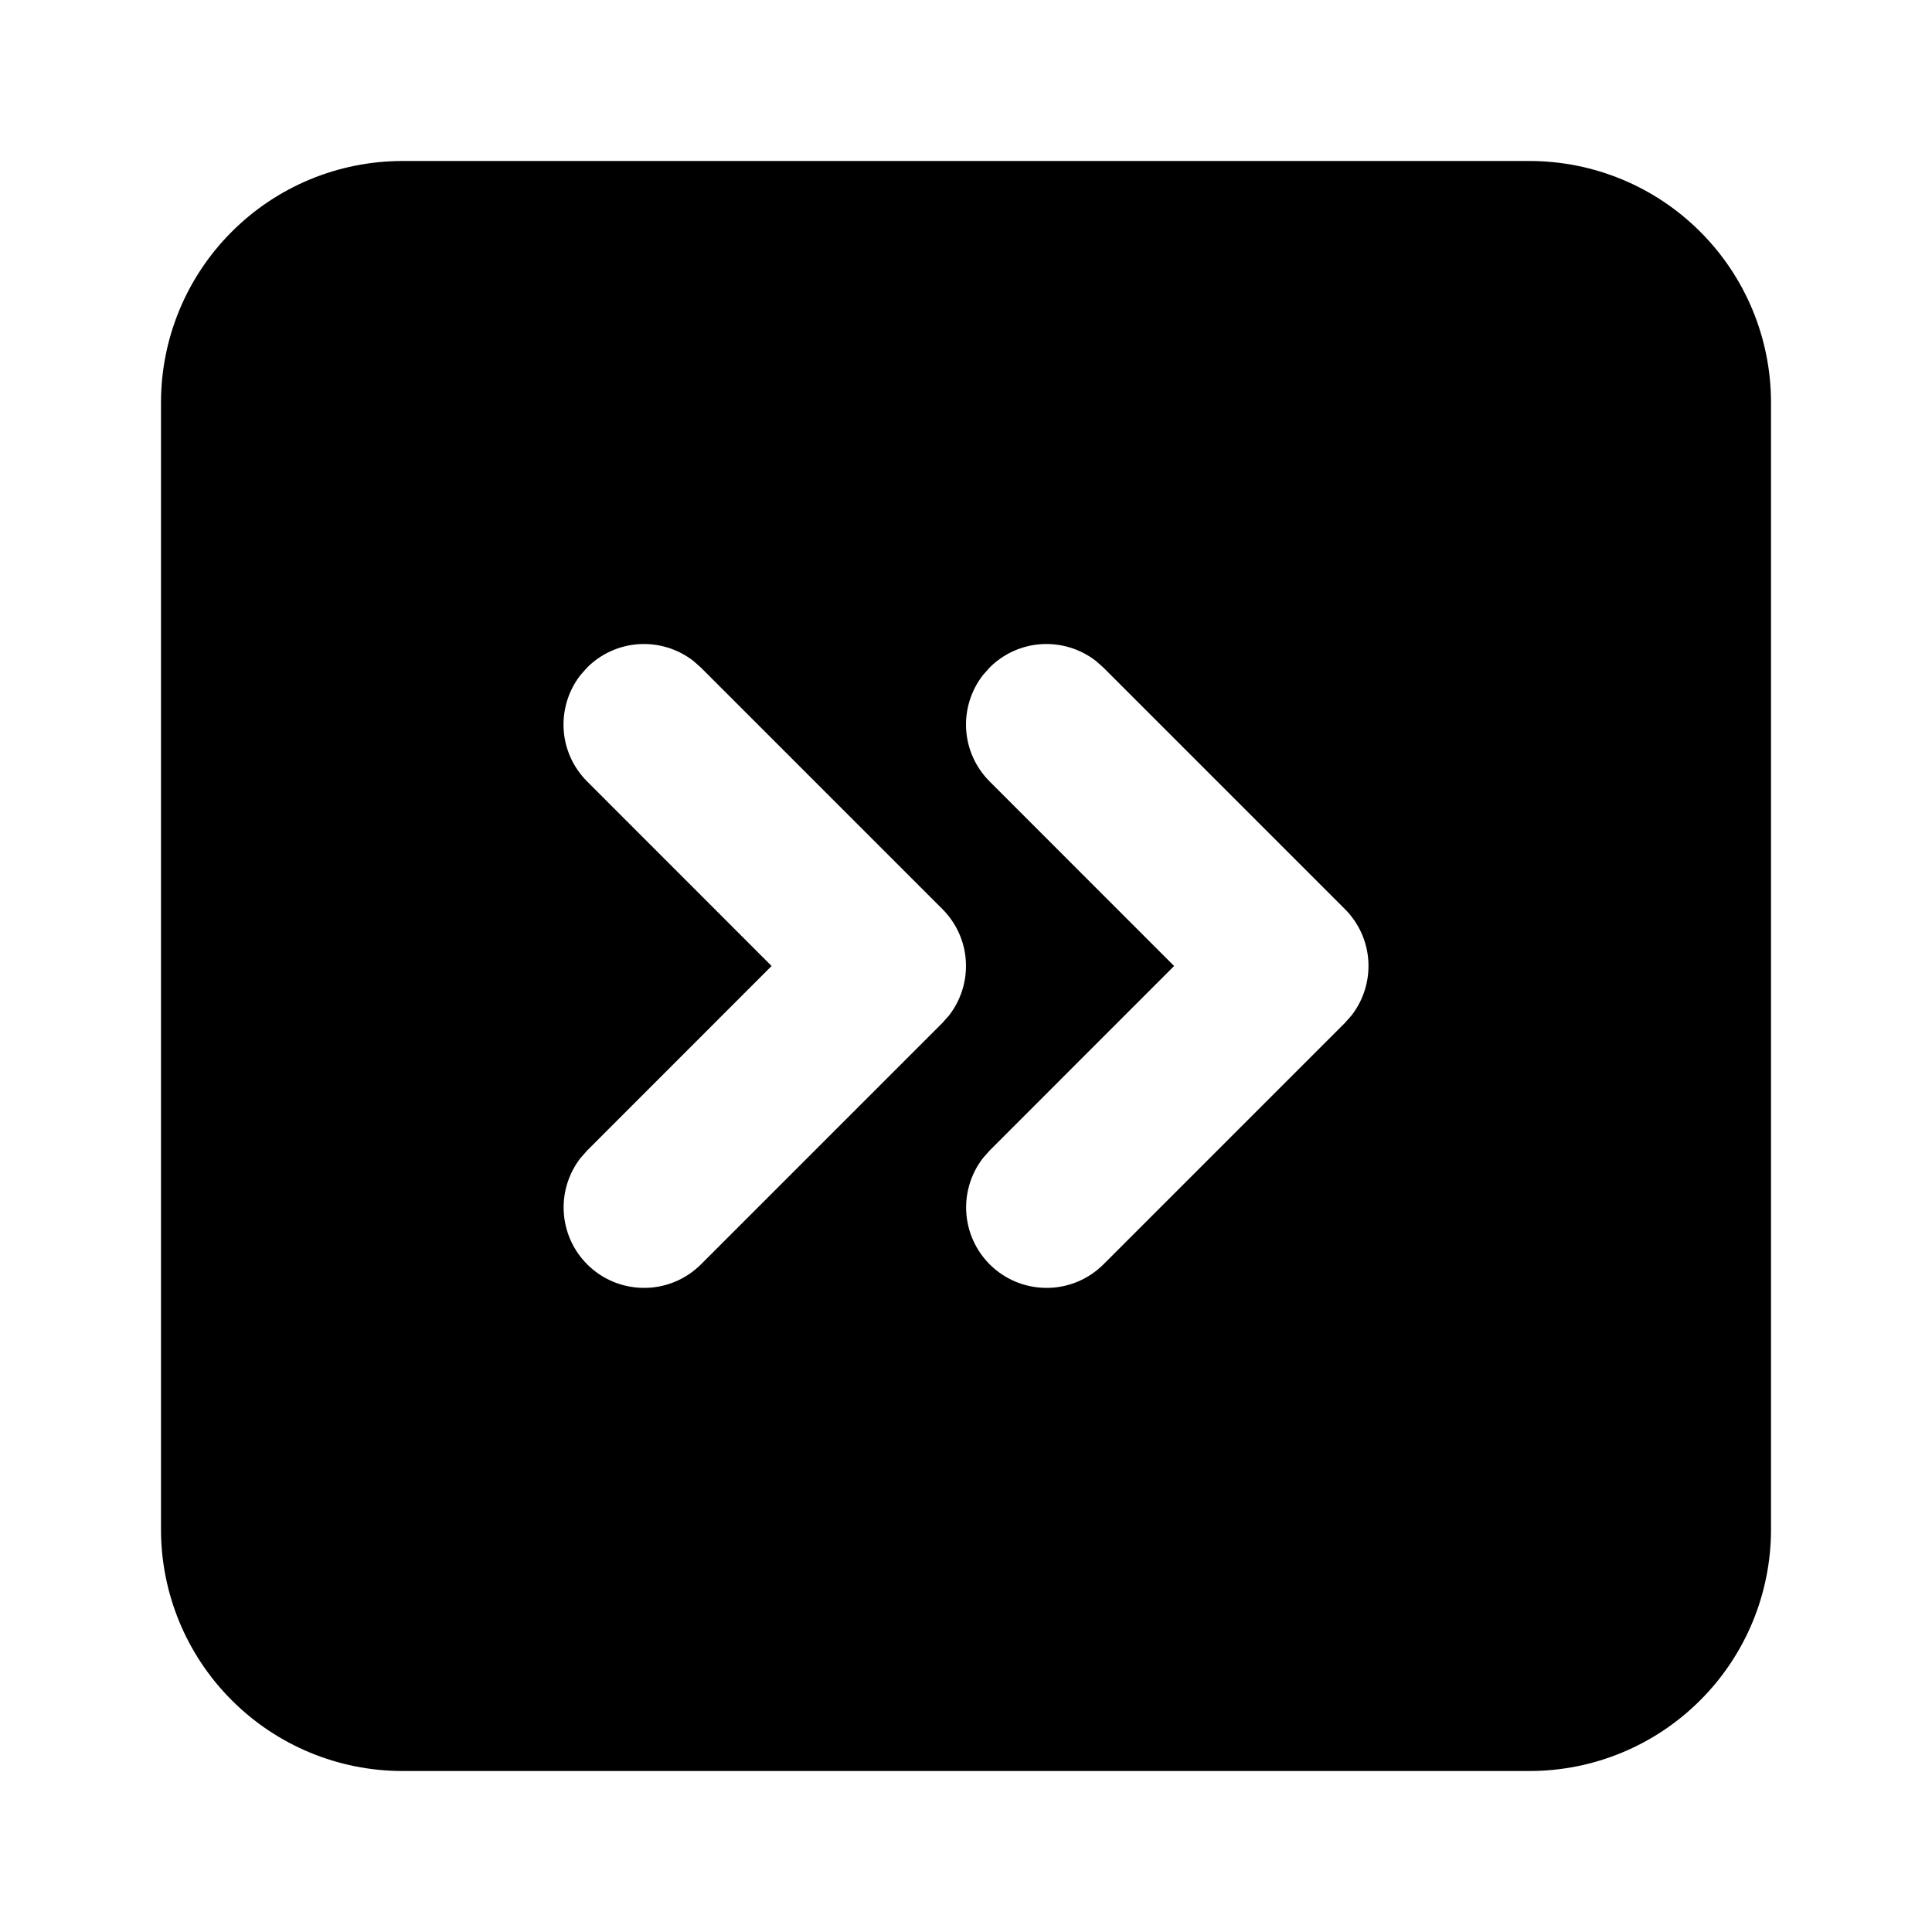 <svg width="24" height="24" viewBox="0 0 24 24" fill="none" xmlns="http://www.w3.org/2000/svg">
<path d="M19 2C19.796 2 20.559 2.316 21.121 2.879C21.684 3.441 22 4.204 22 5V19C22 19.796 21.684 20.559 21.121 21.121C20.559 21.684 19.796 22 19 22H5C4.204 22 3.441 21.684 2.879 21.121C2.316 20.559 2 19.796 2 19V5C2 4.204 2.316 3.441 2.879 2.879C3.441 2.316 4.204 2 5 2H19ZM8.613 8.21C8.421 8.061 8.18 7.987 7.937 8.002C7.694 8.017 7.465 8.121 7.293 8.293L7.21 8.387C7.061 8.579 6.987 8.82 7.002 9.063C7.017 9.306 7.121 9.535 7.293 9.707L9.585 12L7.293 14.293L7.21 14.387C7.055 14.588 6.982 14.841 7.006 15.094C7.03 15.346 7.149 15.581 7.34 15.749C7.53 15.917 7.778 16.006 8.032 15.998C8.286 15.991 8.527 15.886 8.707 15.707L11.707 12.707L11.79 12.613C11.939 12.421 12.013 12.18 11.998 11.937C11.983 11.694 11.879 11.465 11.707 11.293L8.707 8.293L8.613 8.21ZM13.613 8.21C13.421 8.061 13.18 7.987 12.937 8.002C12.694 8.017 12.465 8.121 12.293 8.293L12.21 8.387C12.061 8.579 11.987 8.82 12.002 9.063C12.017 9.306 12.121 9.535 12.293 9.707L14.585 12L12.293 14.293L12.21 14.387C12.055 14.588 11.982 14.841 12.006 15.094C12.03 15.346 12.149 15.581 12.34 15.749C12.53 15.917 12.778 16.006 13.032 15.998C13.286 15.991 13.527 15.886 13.707 15.707L16.707 12.707L16.79 12.613C16.939 12.421 17.013 12.18 16.998 11.937C16.983 11.694 16.879 11.465 16.707 11.293L13.707 8.293L13.613 8.21Z" fill="currentColor"/>
</svg>
